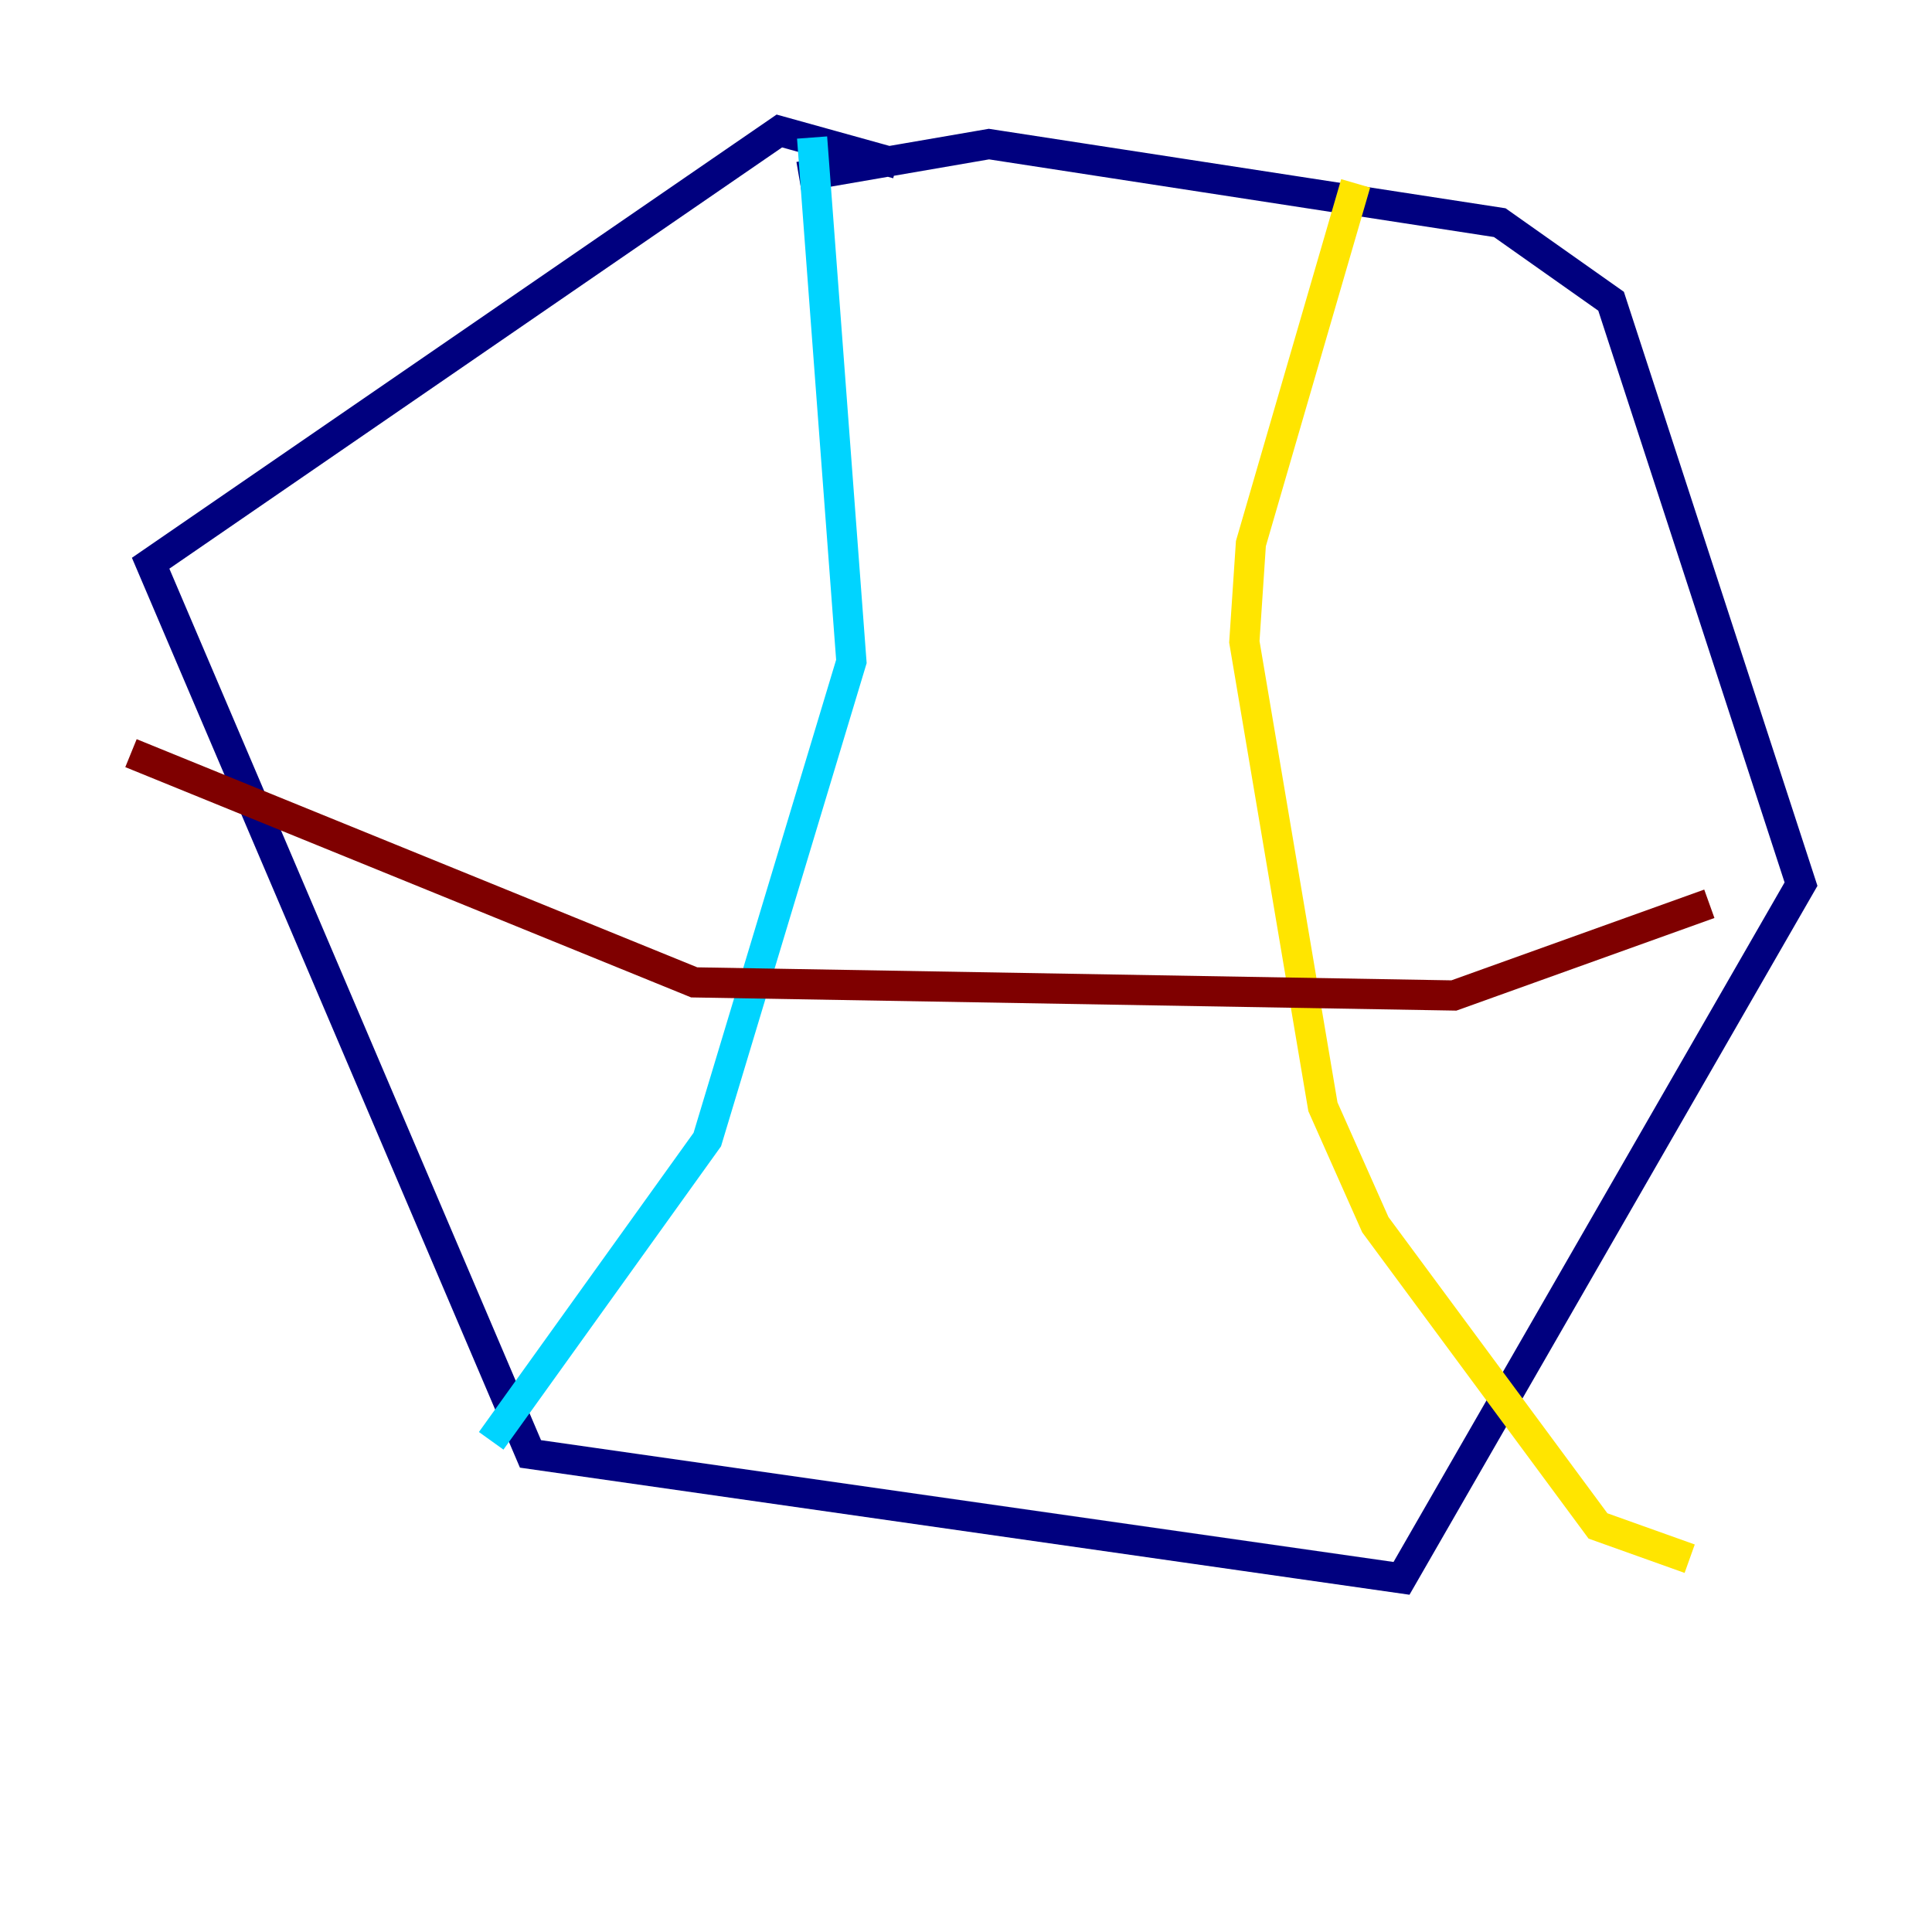 <?xml version="1.0" encoding="utf-8" ?>
<svg baseProfile="tiny" height="128" version="1.2" viewBox="0,0,128,128" width="128" xmlns="http://www.w3.org/2000/svg" xmlns:ev="http://www.w3.org/2001/xml-events" xmlns:xlink="http://www.w3.org/1999/xlink"><defs /><polyline fill="none" points="59.444,10.848 51.634,8.678 9.98,37.315 35.146,96.325 92.854,104.57 119.322,58.576 106.739,19.959 99.363,14.752 65.519,9.546 52.936,11.715" stroke="#00007f" stroke-width="2" /><polyline fill="none" points="53.803,9.112 56.407,43.824 46.861,75.498 32.542,95.458" stroke="#00d4ff" stroke-width="2" /><polyline fill="none" points="89.817,12.149 82.875,36.014 82.441,42.522 87.647,73.329 91.119,81.139 105.871,101.098 111.946,103.268" stroke="#ffe500" stroke-width="2" /><polyline fill="none" points="8.678,49.898 45.993,65.085 96.325,65.953 113.248,59.878" stroke="#7f0000" stroke-width="2" /></svg>